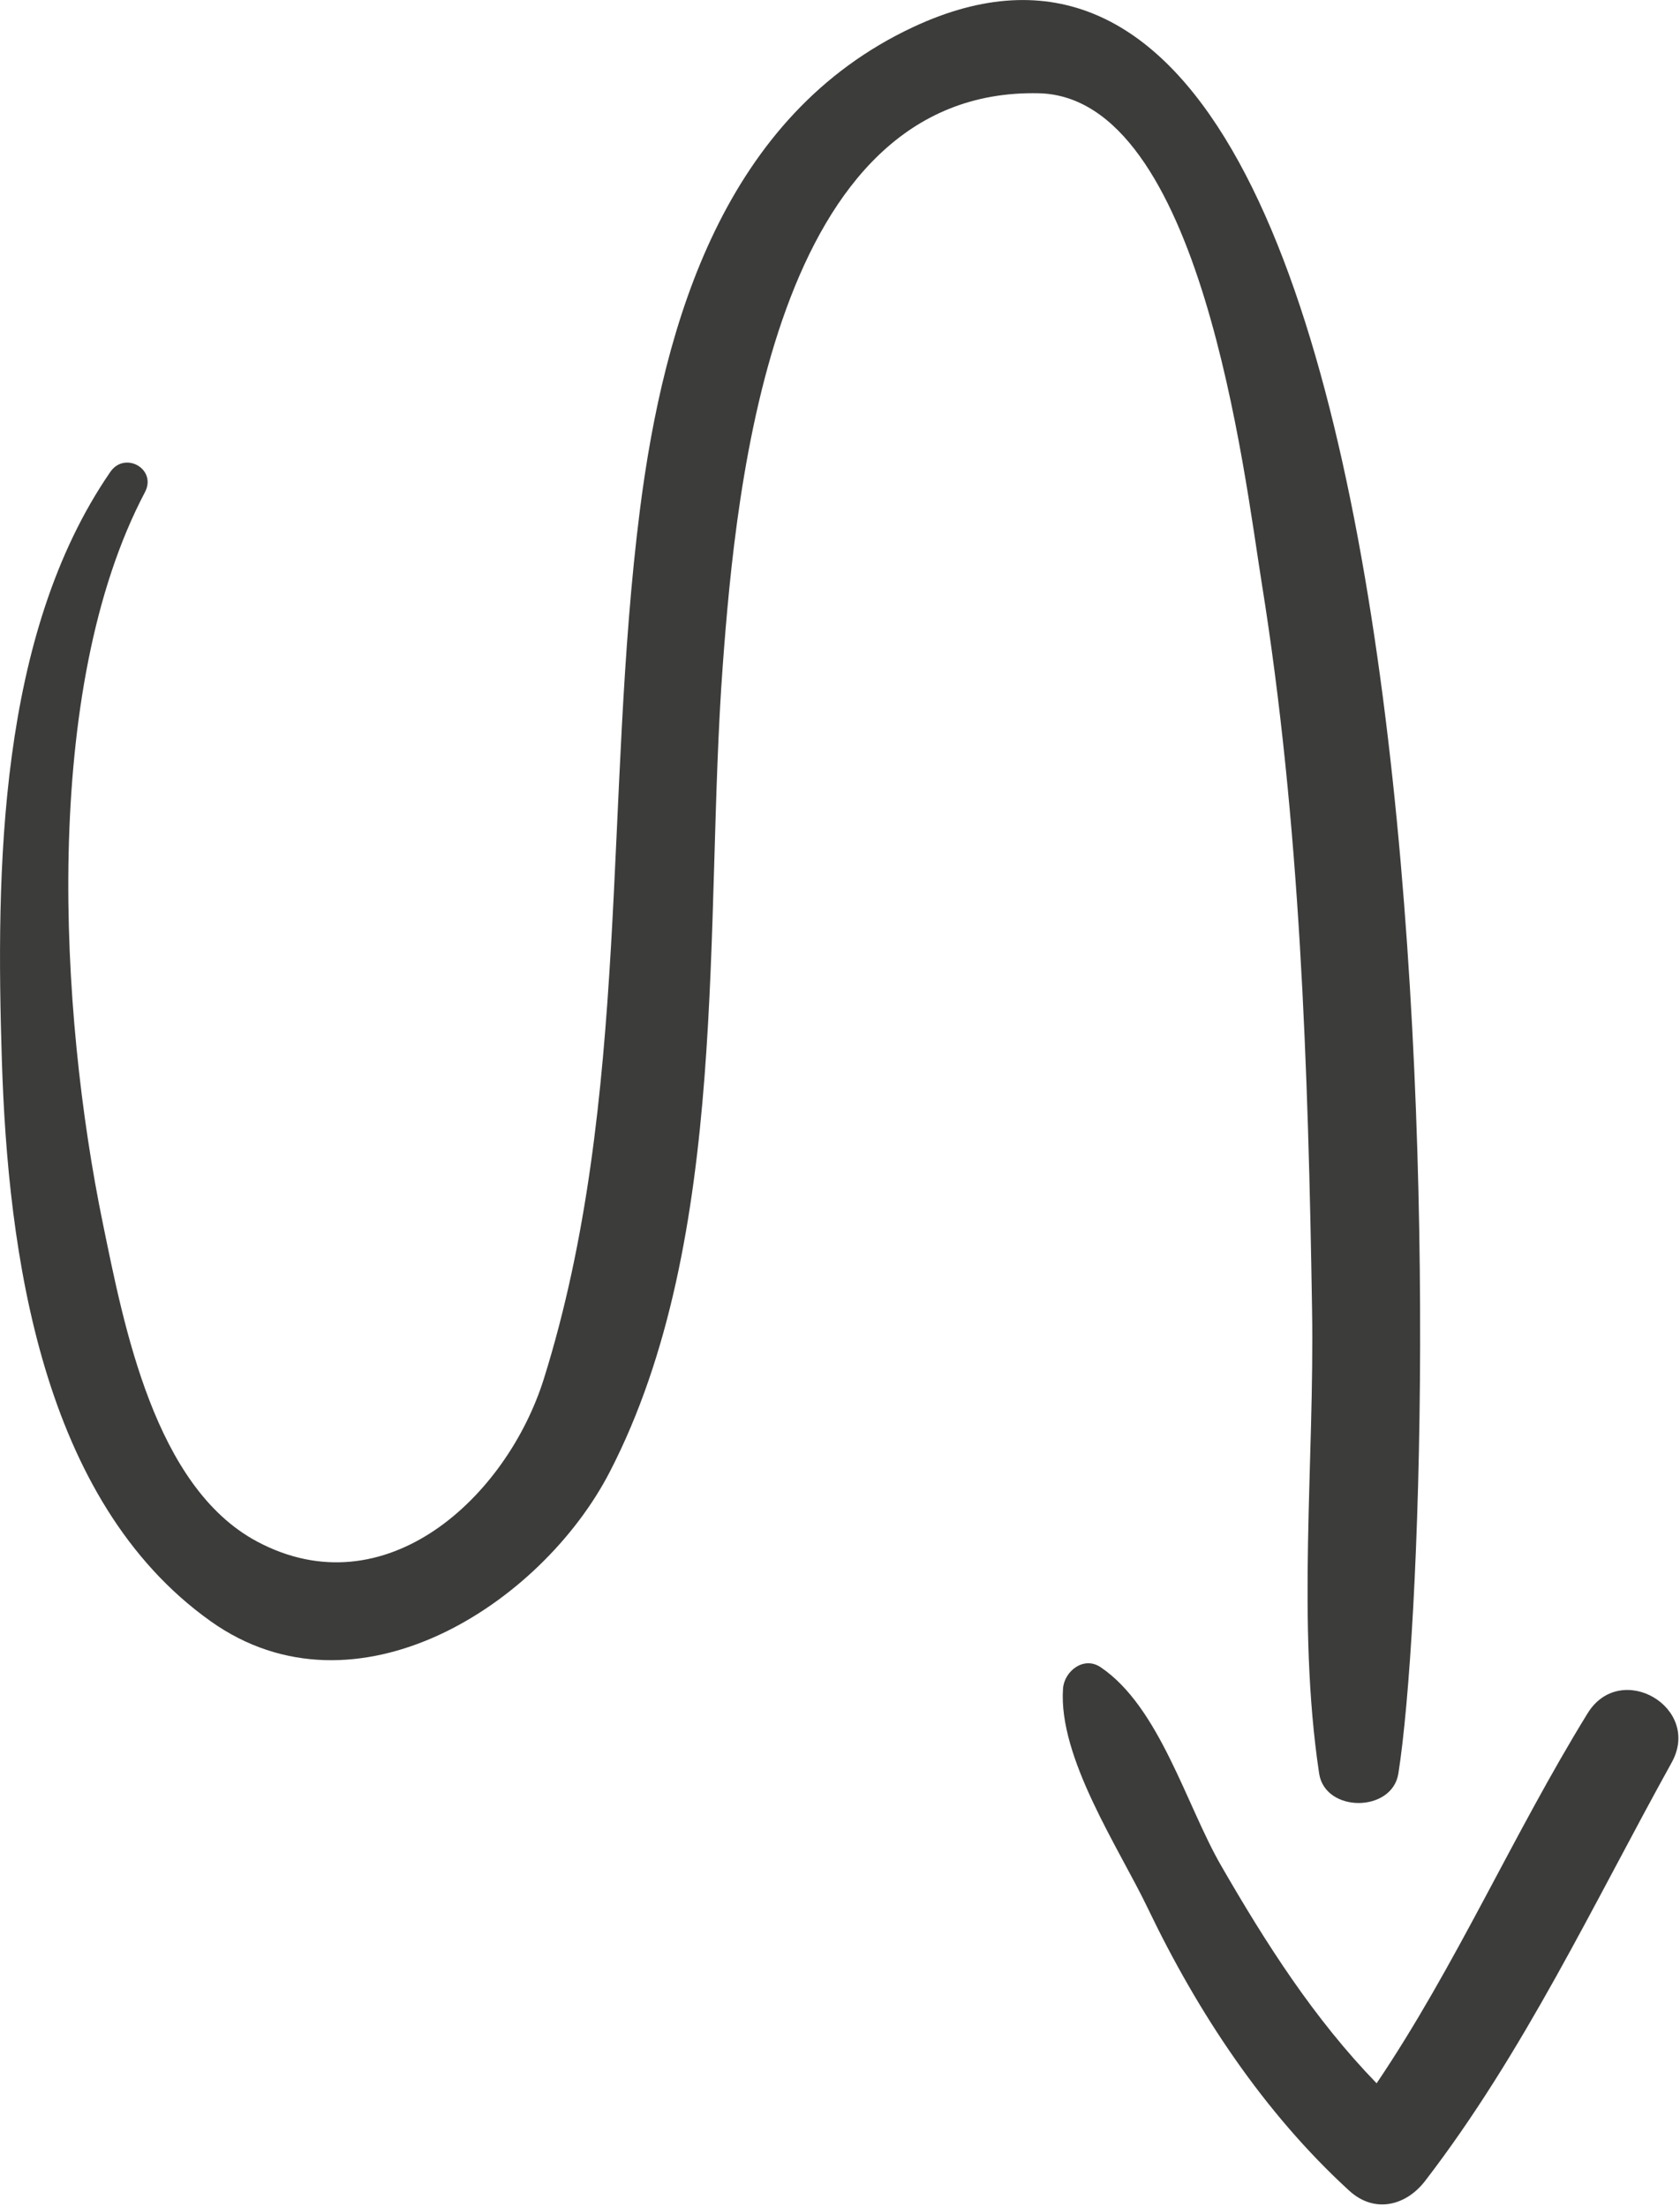 <?xml version="1.0" encoding="UTF-8" standalone="no"?>
<!DOCTYPE svg PUBLIC "-//W3C//DTD SVG 1.1//EN" "http://www.w3.org/Graphics/SVG/1.1/DTD/svg11.dtd">
<svg width="100%" height="100%" viewBox="0 0 654 859" version="1.1" xmlns="http://www.w3.org/2000/svg" xmlns:xlink="http://www.w3.org/1999/xlink" xml:space="preserve" xmlns:serif="http://www.serif.com/" style="fill-rule:evenodd;clip-rule:evenodd;stroke-linejoin:round;stroke-miterlimit:2;">
    <g transform="matrix(1,0,0,1,-32.031,-76.149)">
        <g transform="matrix(14.378,0,0,14.378,387.418,679.464)">
            <path d="M0,-41.225C-5.08,-38.845 -6.74,-33.278 -7.391,-28.161C-8.378,-20.395 -7.632,-12.173 -9.991,-4.637C-10.996,-1.428 -14.281,1.627 -17.756,-0.226C-20.534,-1.708 -21.361,-6.063 -21.931,-8.831C-23.106,-14.536 -23.609,-23.293 -20.793,-28.636C-20.463,-29.262 -21.337,-29.758 -21.731,-29.184C-24.769,-24.766 -24.829,-18.395 -24.667,-13.252C-24.502,-8.029 -23.602,-1.336 -19.016,1.93C-15.089,4.726 -10.063,1.48 -8.208,-2.112C-4.932,-8.455 -5.659,-17.054 -5.148,-23.954C-4.782,-28.888 -3.779,-39.594 3.406,-39.436C7.807,-39.339 8.974,-29.102 9.443,-26.182C10.486,-19.693 10.702,-13.052 10.807,-6.491C10.873,-2.362 10.385,1.963 10.998,6.052C11.159,7.122 12.977,7.116 13.144,6.052C14.34,-1.557 15.2,-48.347 0,-41.225" style="fill:rgb(60,60,59);fill-rule:nonzero;"/>
        </g>
        <g transform="matrix(14.378,0,0,14.378,650.057,915.461)">
            <path d="M0,-11.989C-2.023,-8.704 -3.557,-5.168 -5.712,-1.973C-7.404,-3.719 -8.701,-5.747 -9.927,-7.874C-10.864,-9.499 -11.59,-12.167 -13.188,-13.24C-13.643,-13.545 -14.17,-13.131 -14.203,-12.657C-14.333,-10.785 -12.689,-8.343 -11.909,-6.716C-10.558,-3.894 -8.769,-1.184 -6.453,0.935C-5.774,1.556 -4.922,1.35 -4.399,0.67C-1.72,-2.813 0.156,-6.829 2.277,-10.658C3.102,-12.149 0.891,-13.436 0,-11.989" style="fill:rgb(60,60,59);fill-rule:nonzero;"/>
        </g>
    </g>
</svg>

